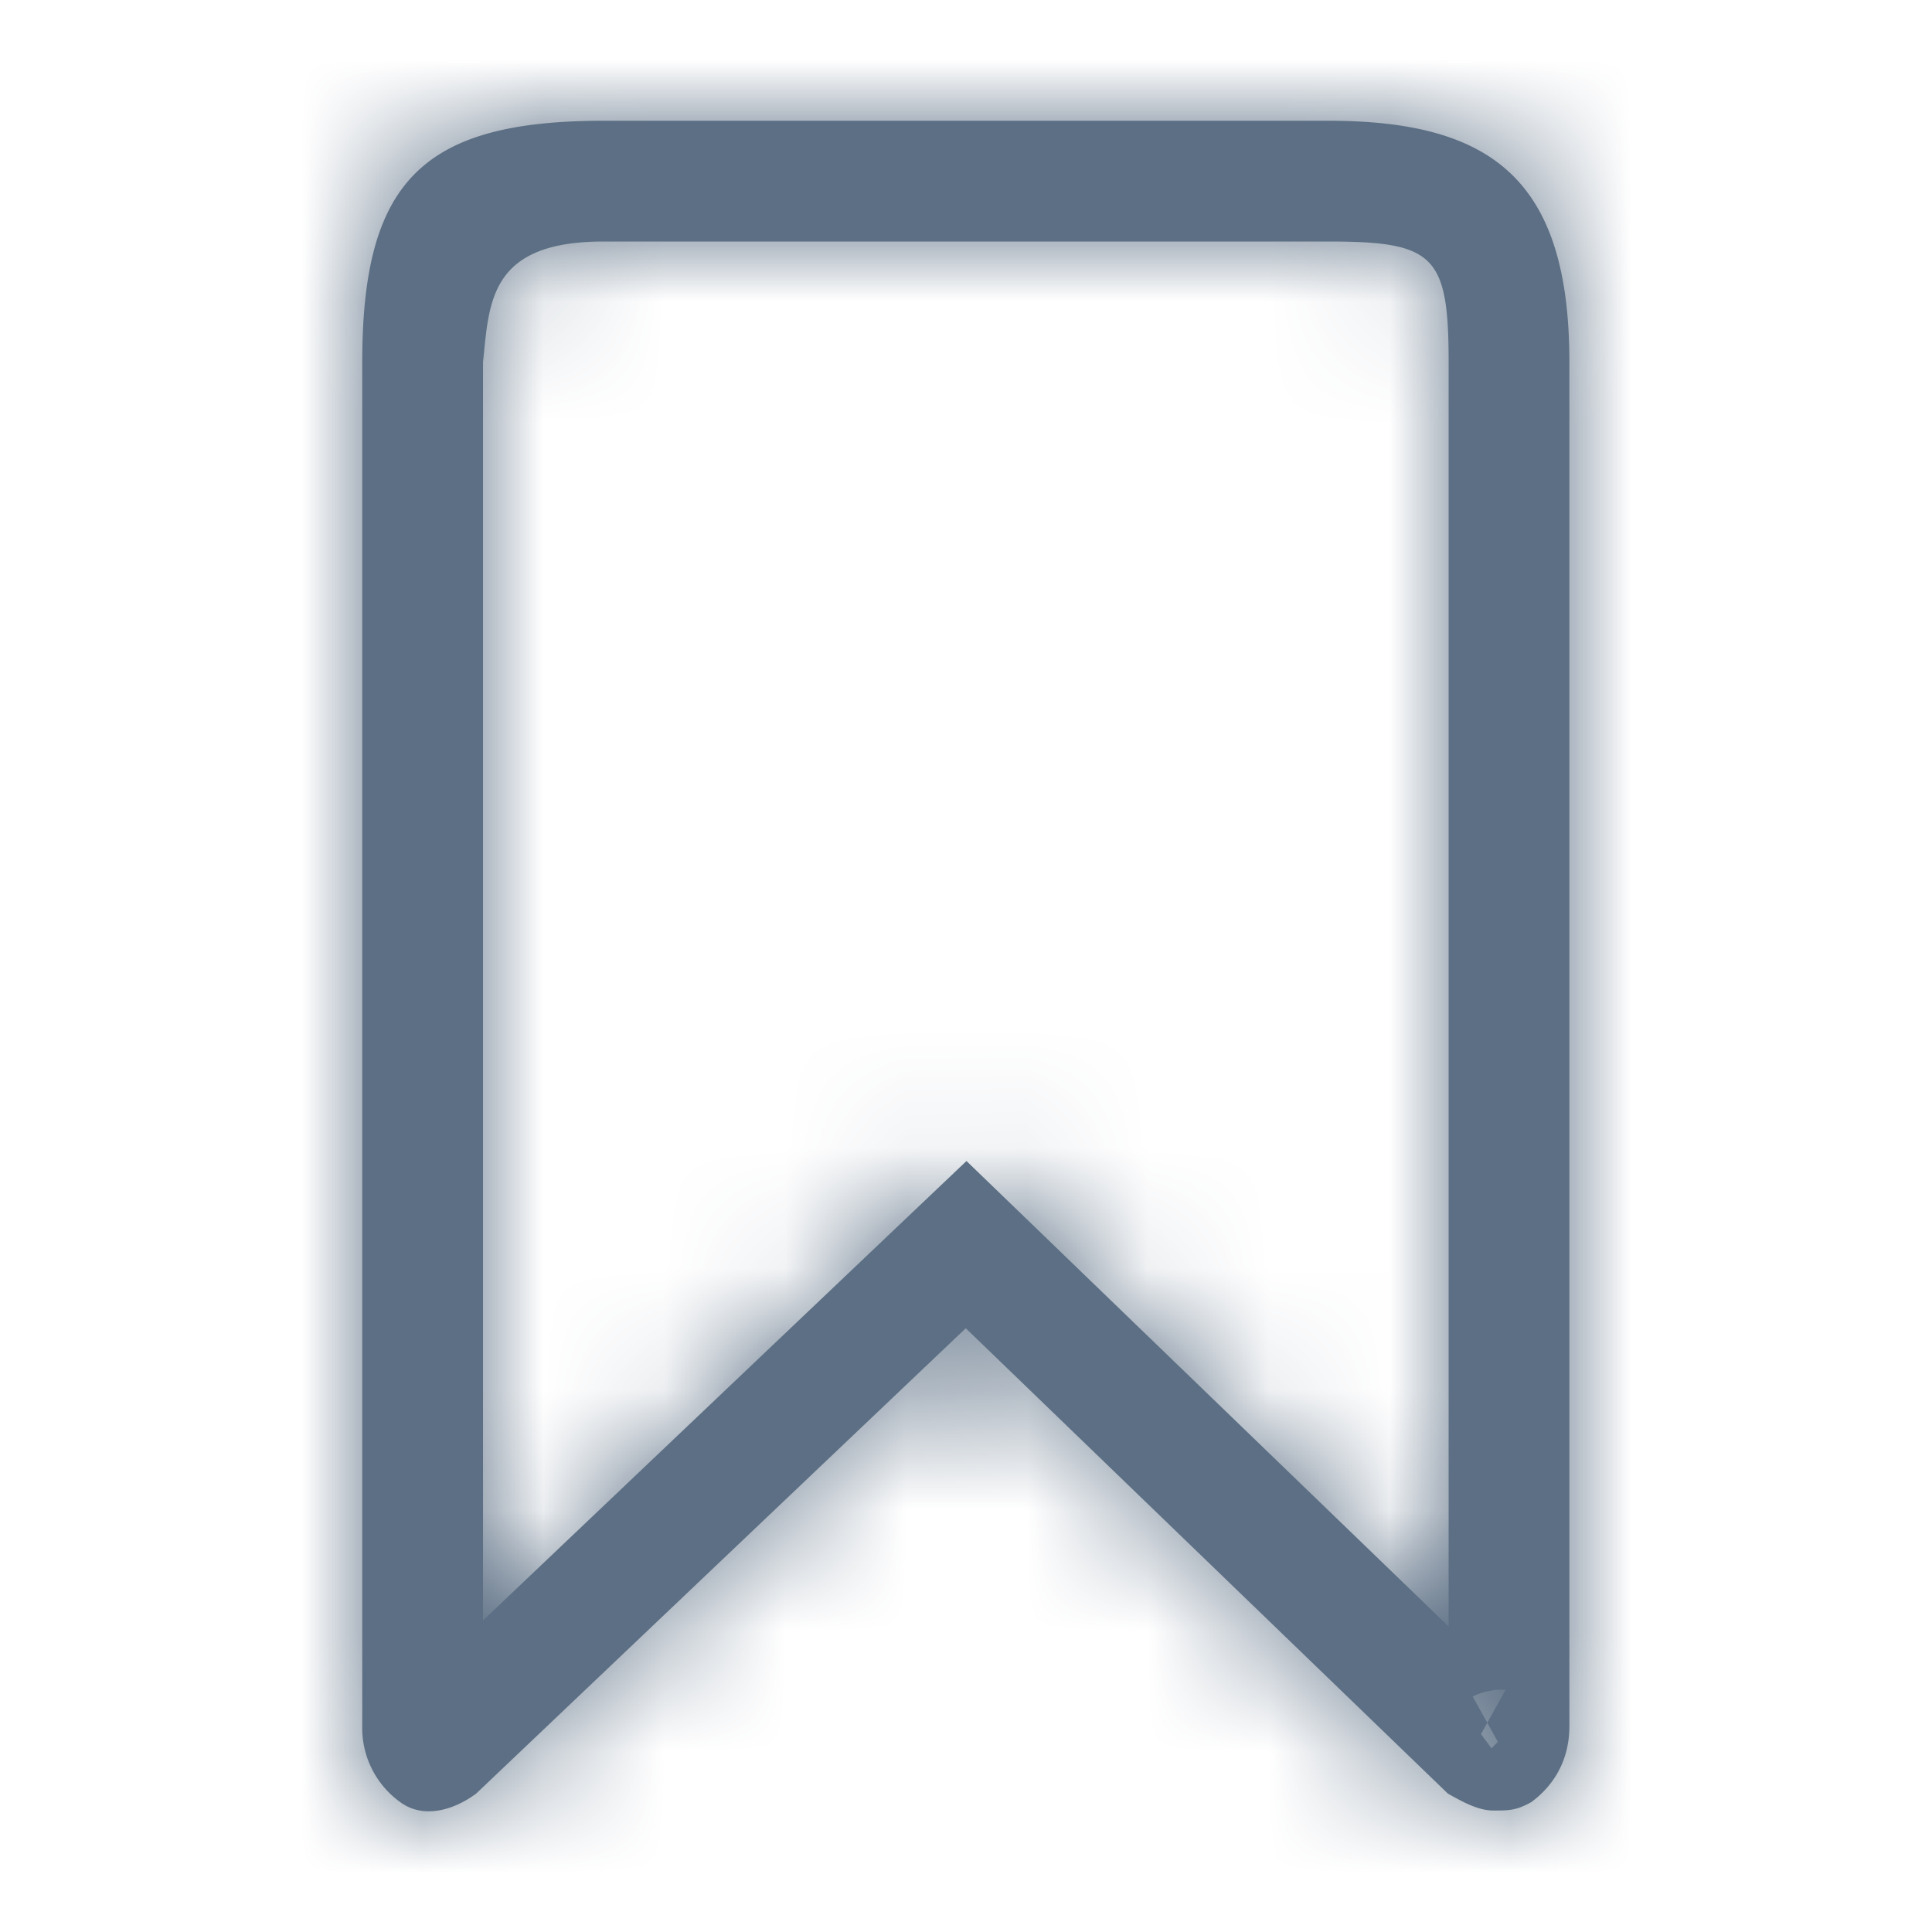 <svg xmlns="http://www.w3.org/2000/svg" xmlns:xlink="http://www.w3.org/1999/xlink" width="16" height="16" viewBox="0 0 16 16">
    <defs>
        <path id="a" d="M4 13.42l4.004-3.805 3.993 3.855V3c0-.887-.119-1-.997-1H5c-.948 0-.948.5-1 1v10.42zm8.317.847l-.052.094.087.118.053-.054-.088-.158zm.152-.273h-.101c.023 0 .016 0-.025.008a.515.515 0 0 0-.147.048l.121.217.152-.273zm.008-.014c.02.01.023.013-.008.014l.008-.014zM11 1c1.368 0 1.997.5 1.997 2v11.294c0 .28-.126.49-.315.63-.125.07-.188.07-.314.07s-.252-.07-.377-.14L7.998 11l-4.055 3.854c-.189.14-.44.21-.629.07a.756.756 0 0 1-.314-.63V3c0-1.5.5-2 2-2h6z"/>
    </defs>
    <g fill="none" fill-rule="evenodd">
        <mask id="b" fill="#fff">
            <use xlink:href="#a"/>
        </mask>
        <use fill="#5c6f84" fill-rule="nonzero" xlink:href="#a"/>
        <g fill="#5c6f84" mask="url(#b)">
            <path d="M0 0h16v16H0z"/>
        </g>
    </g>
</svg>
